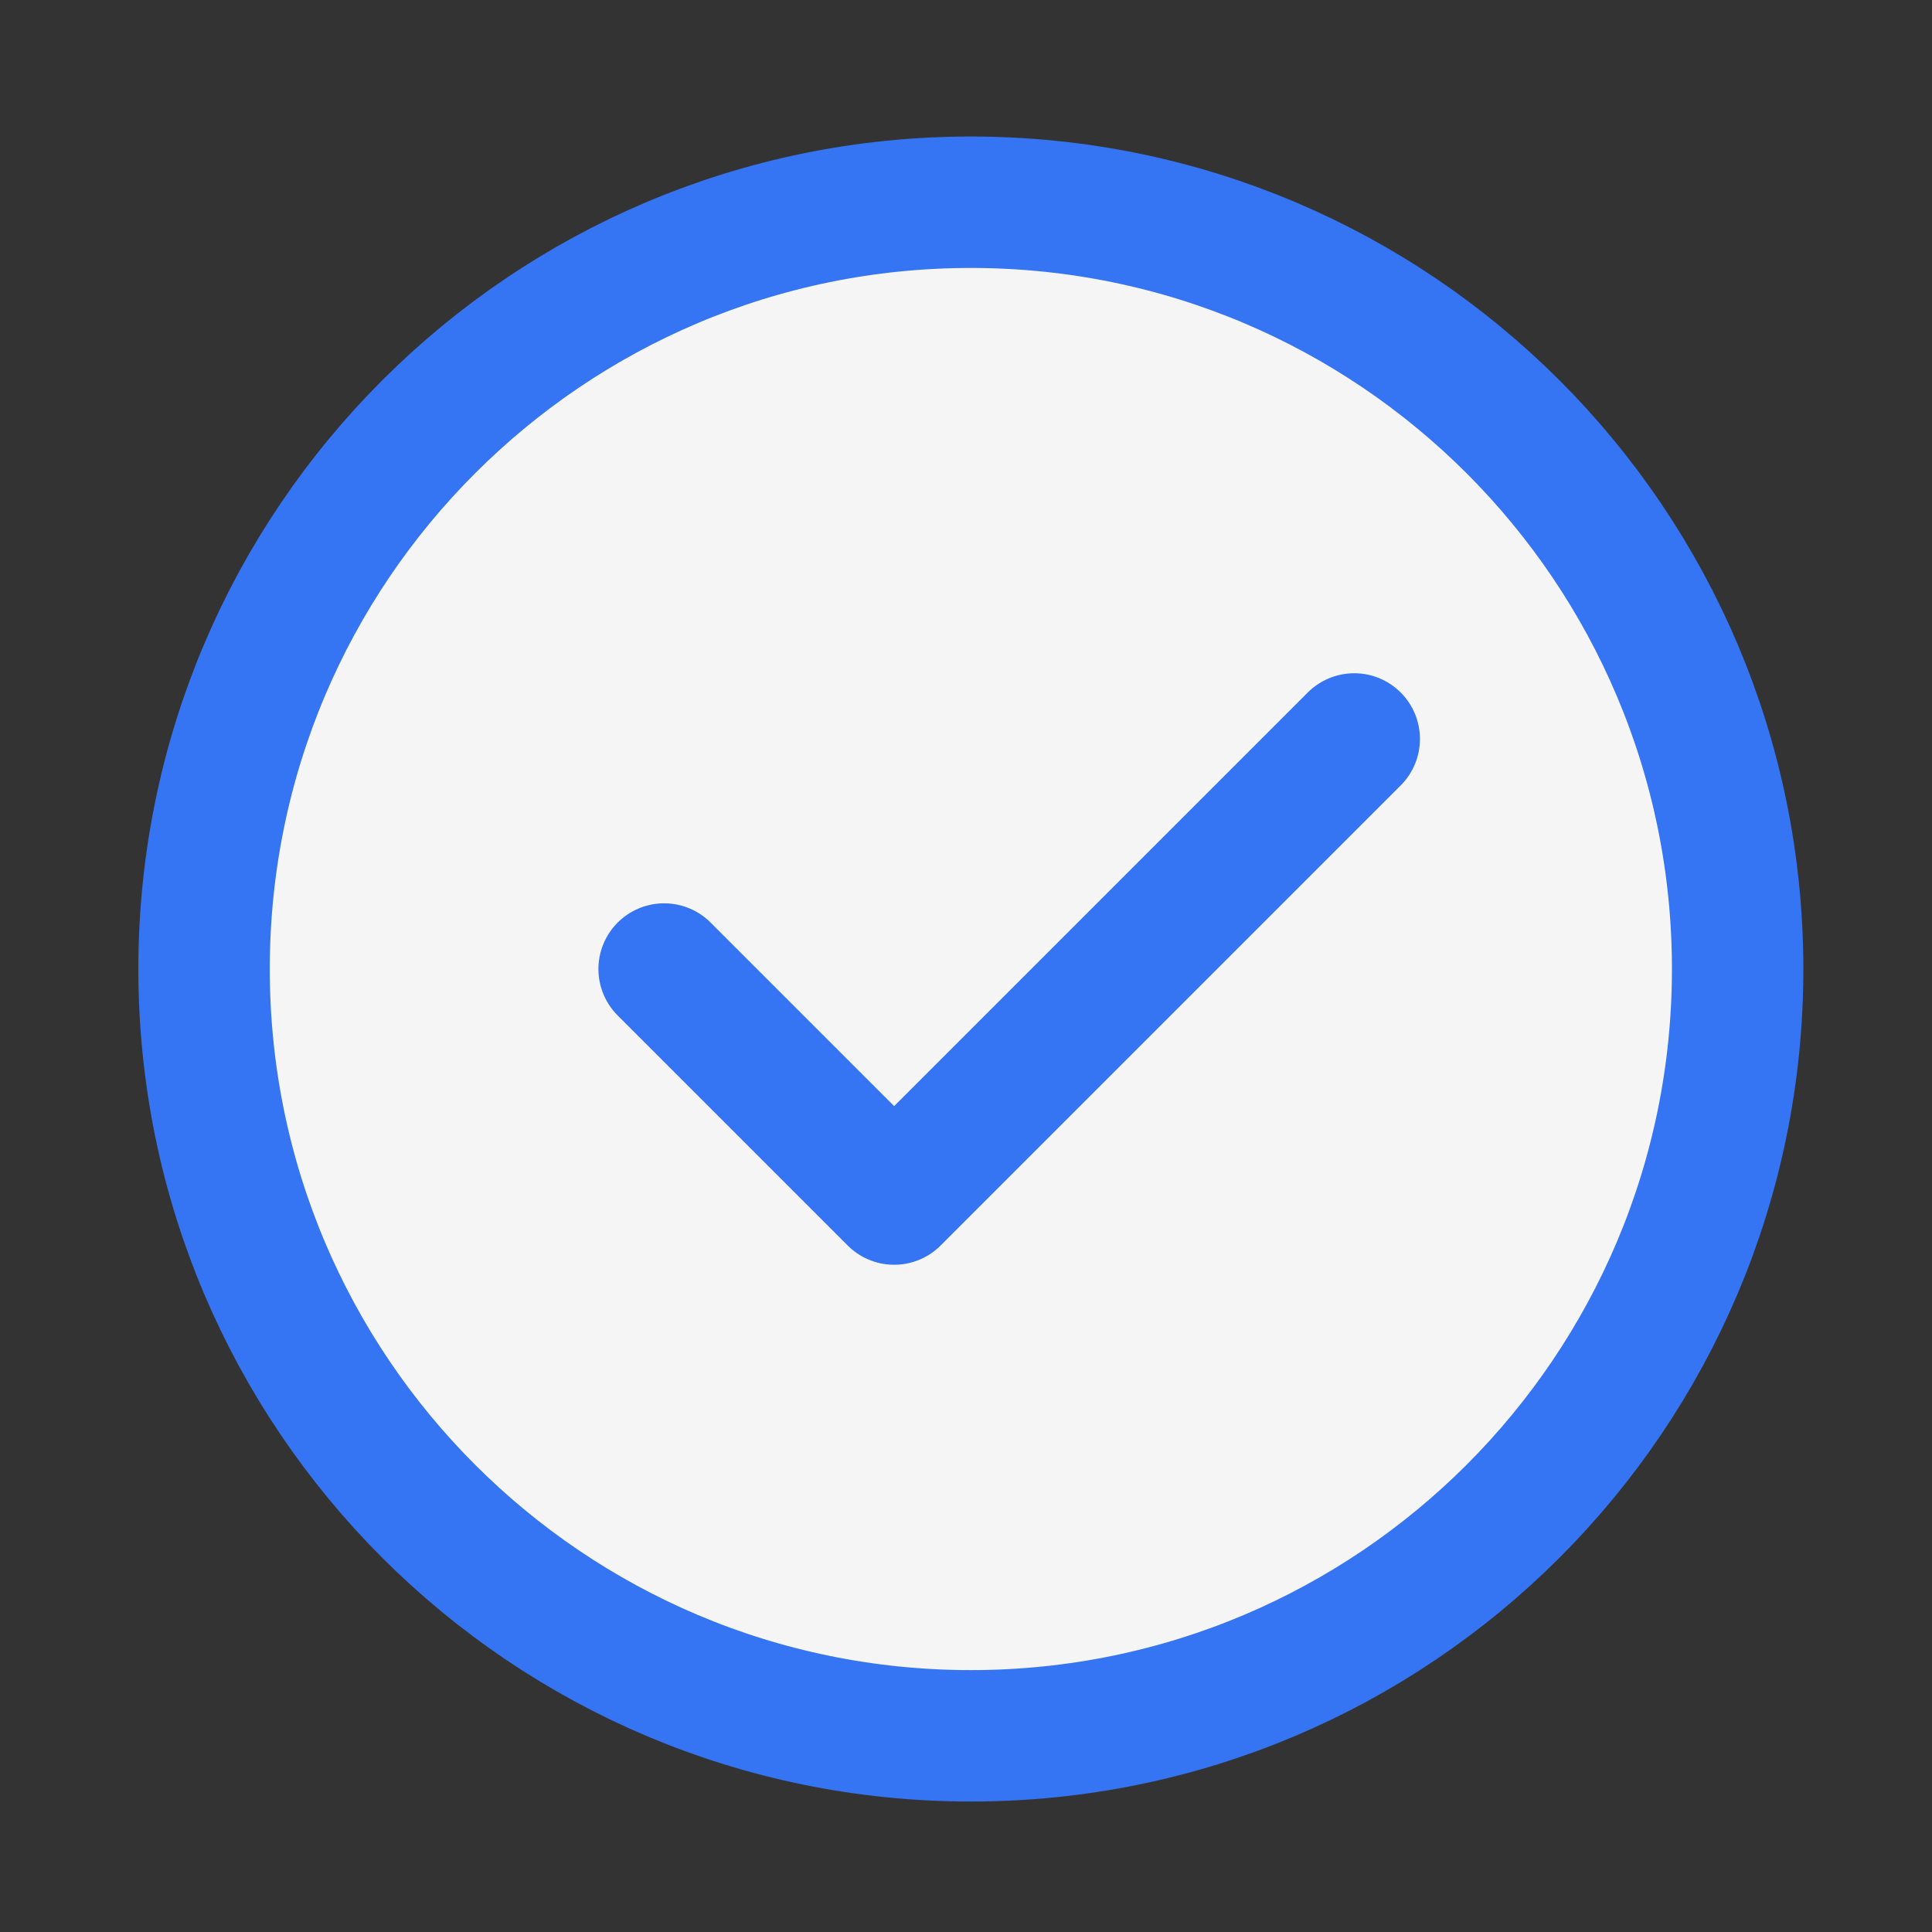 <svg width="37" height="37" viewBox="0 0 37 37" fill="none" xmlns="http://www.w3.org/2000/svg">
<rect x="0" y="0" width="37" height="37" fill="#333333" stroke="none"/>
<path d="M18.593 33.243C22.648 33.243 26.319 31.599 28.977 28.942C31.634 26.284 33.278 22.613 33.278 18.558C33.278 14.503 31.634 10.831 28.977 8.174C26.319 5.516 22.648 3.873 18.593 3.873C14.538 3.873 10.866 5.516 8.209 8.174C5.551 10.831 3.908 14.503 3.908 18.558C3.908 22.613 5.551 26.284 8.209 28.942C10.866 31.599 14.538 33.243 18.593 33.243Z" fill="#F5F5F5" stroke="#3574F2" stroke-width="2.517" stroke-linejoin="round"/>
<path d="M12.719 18.558L17.124 22.963L25.935 14.152" stroke="#3574F2" stroke-width="2.517" stroke-linecap="round" stroke-linejoin="round"/>
</svg>
